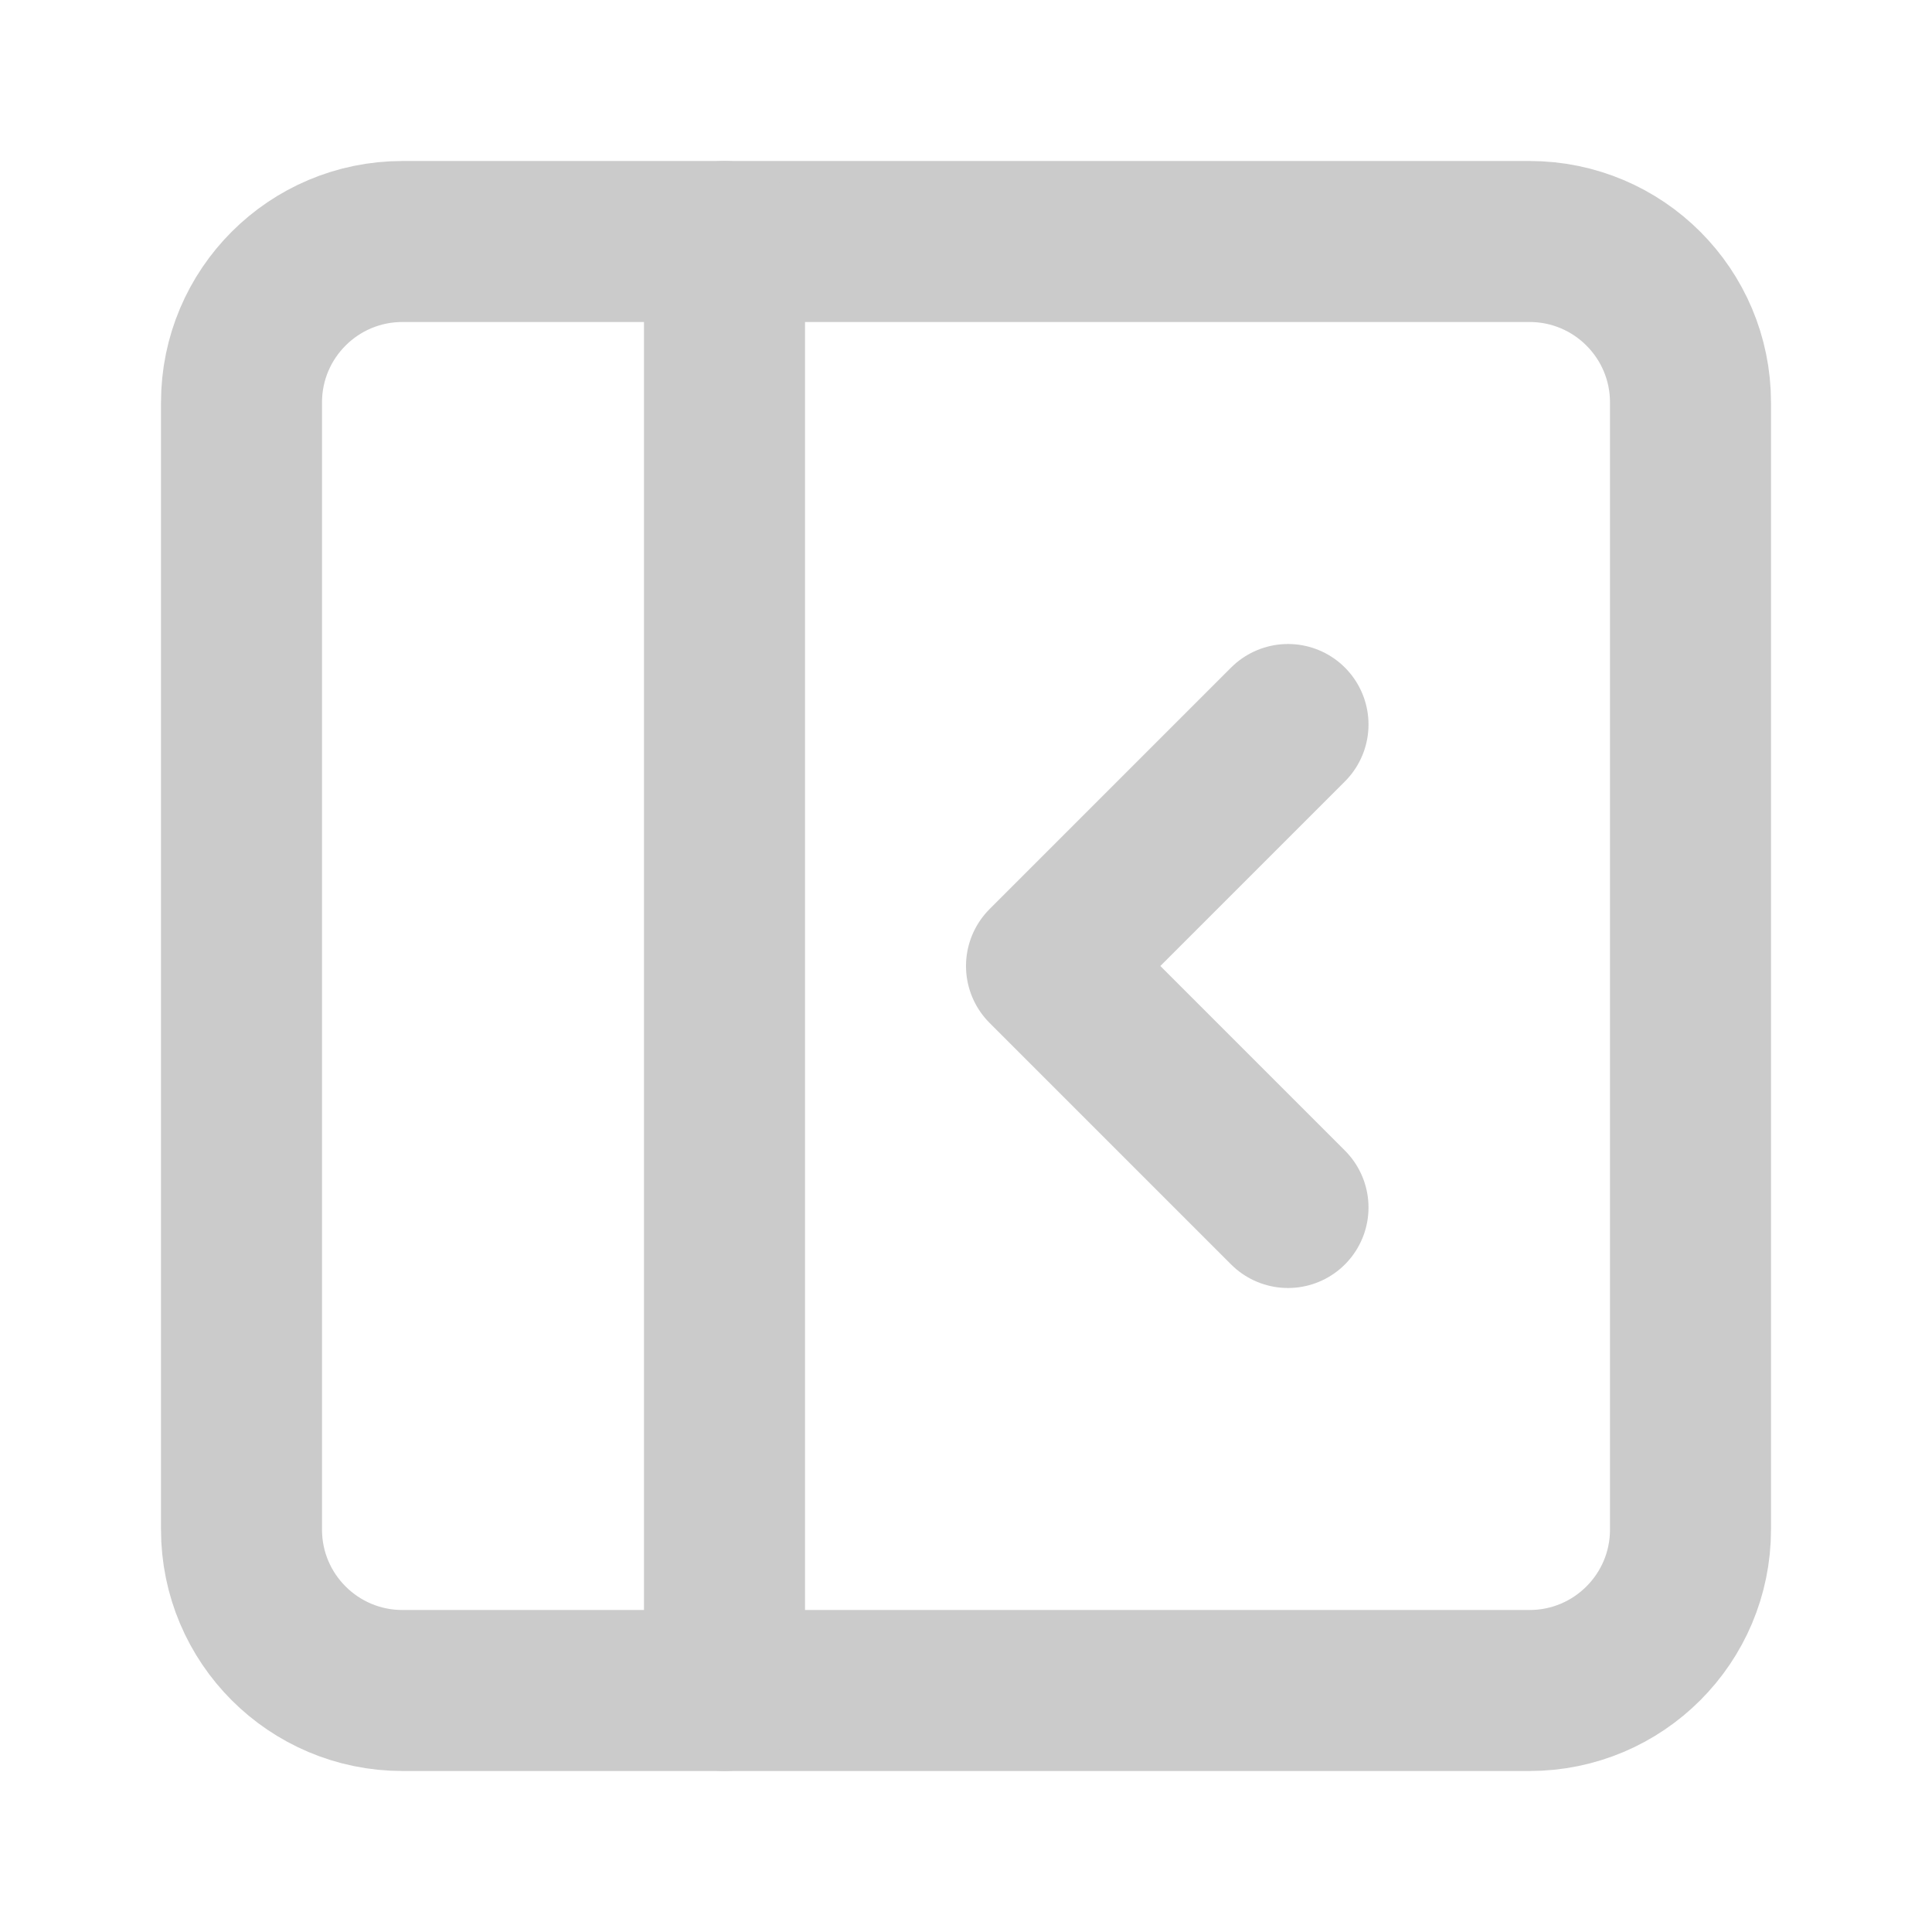 <svg width="24" height="24" viewBox="0 0 24 24" fill="none" xmlns="http://www.w3.org/2000/svg">
<path d="M19 3H5C3.895 3 3 3.895 3 5V19C3 20.105 3.895 21 5 21H19C20.105 21 21 20.105 21 19V5C21 3.895 20.105 3 19 3Z" stroke="#CBCBCB" stroke-width="2" stroke-linecap="round" stroke-linejoin="round"/>
<path d="M9 3V21" stroke="#CBCBCB" stroke-width="2" stroke-linecap="round" stroke-linejoin="round"/>
<path d="M16 15L13 12L16 9" stroke="#CBCBCB" stroke-width="2" stroke-linecap="round" stroke-linejoin="round"/>
</svg>
